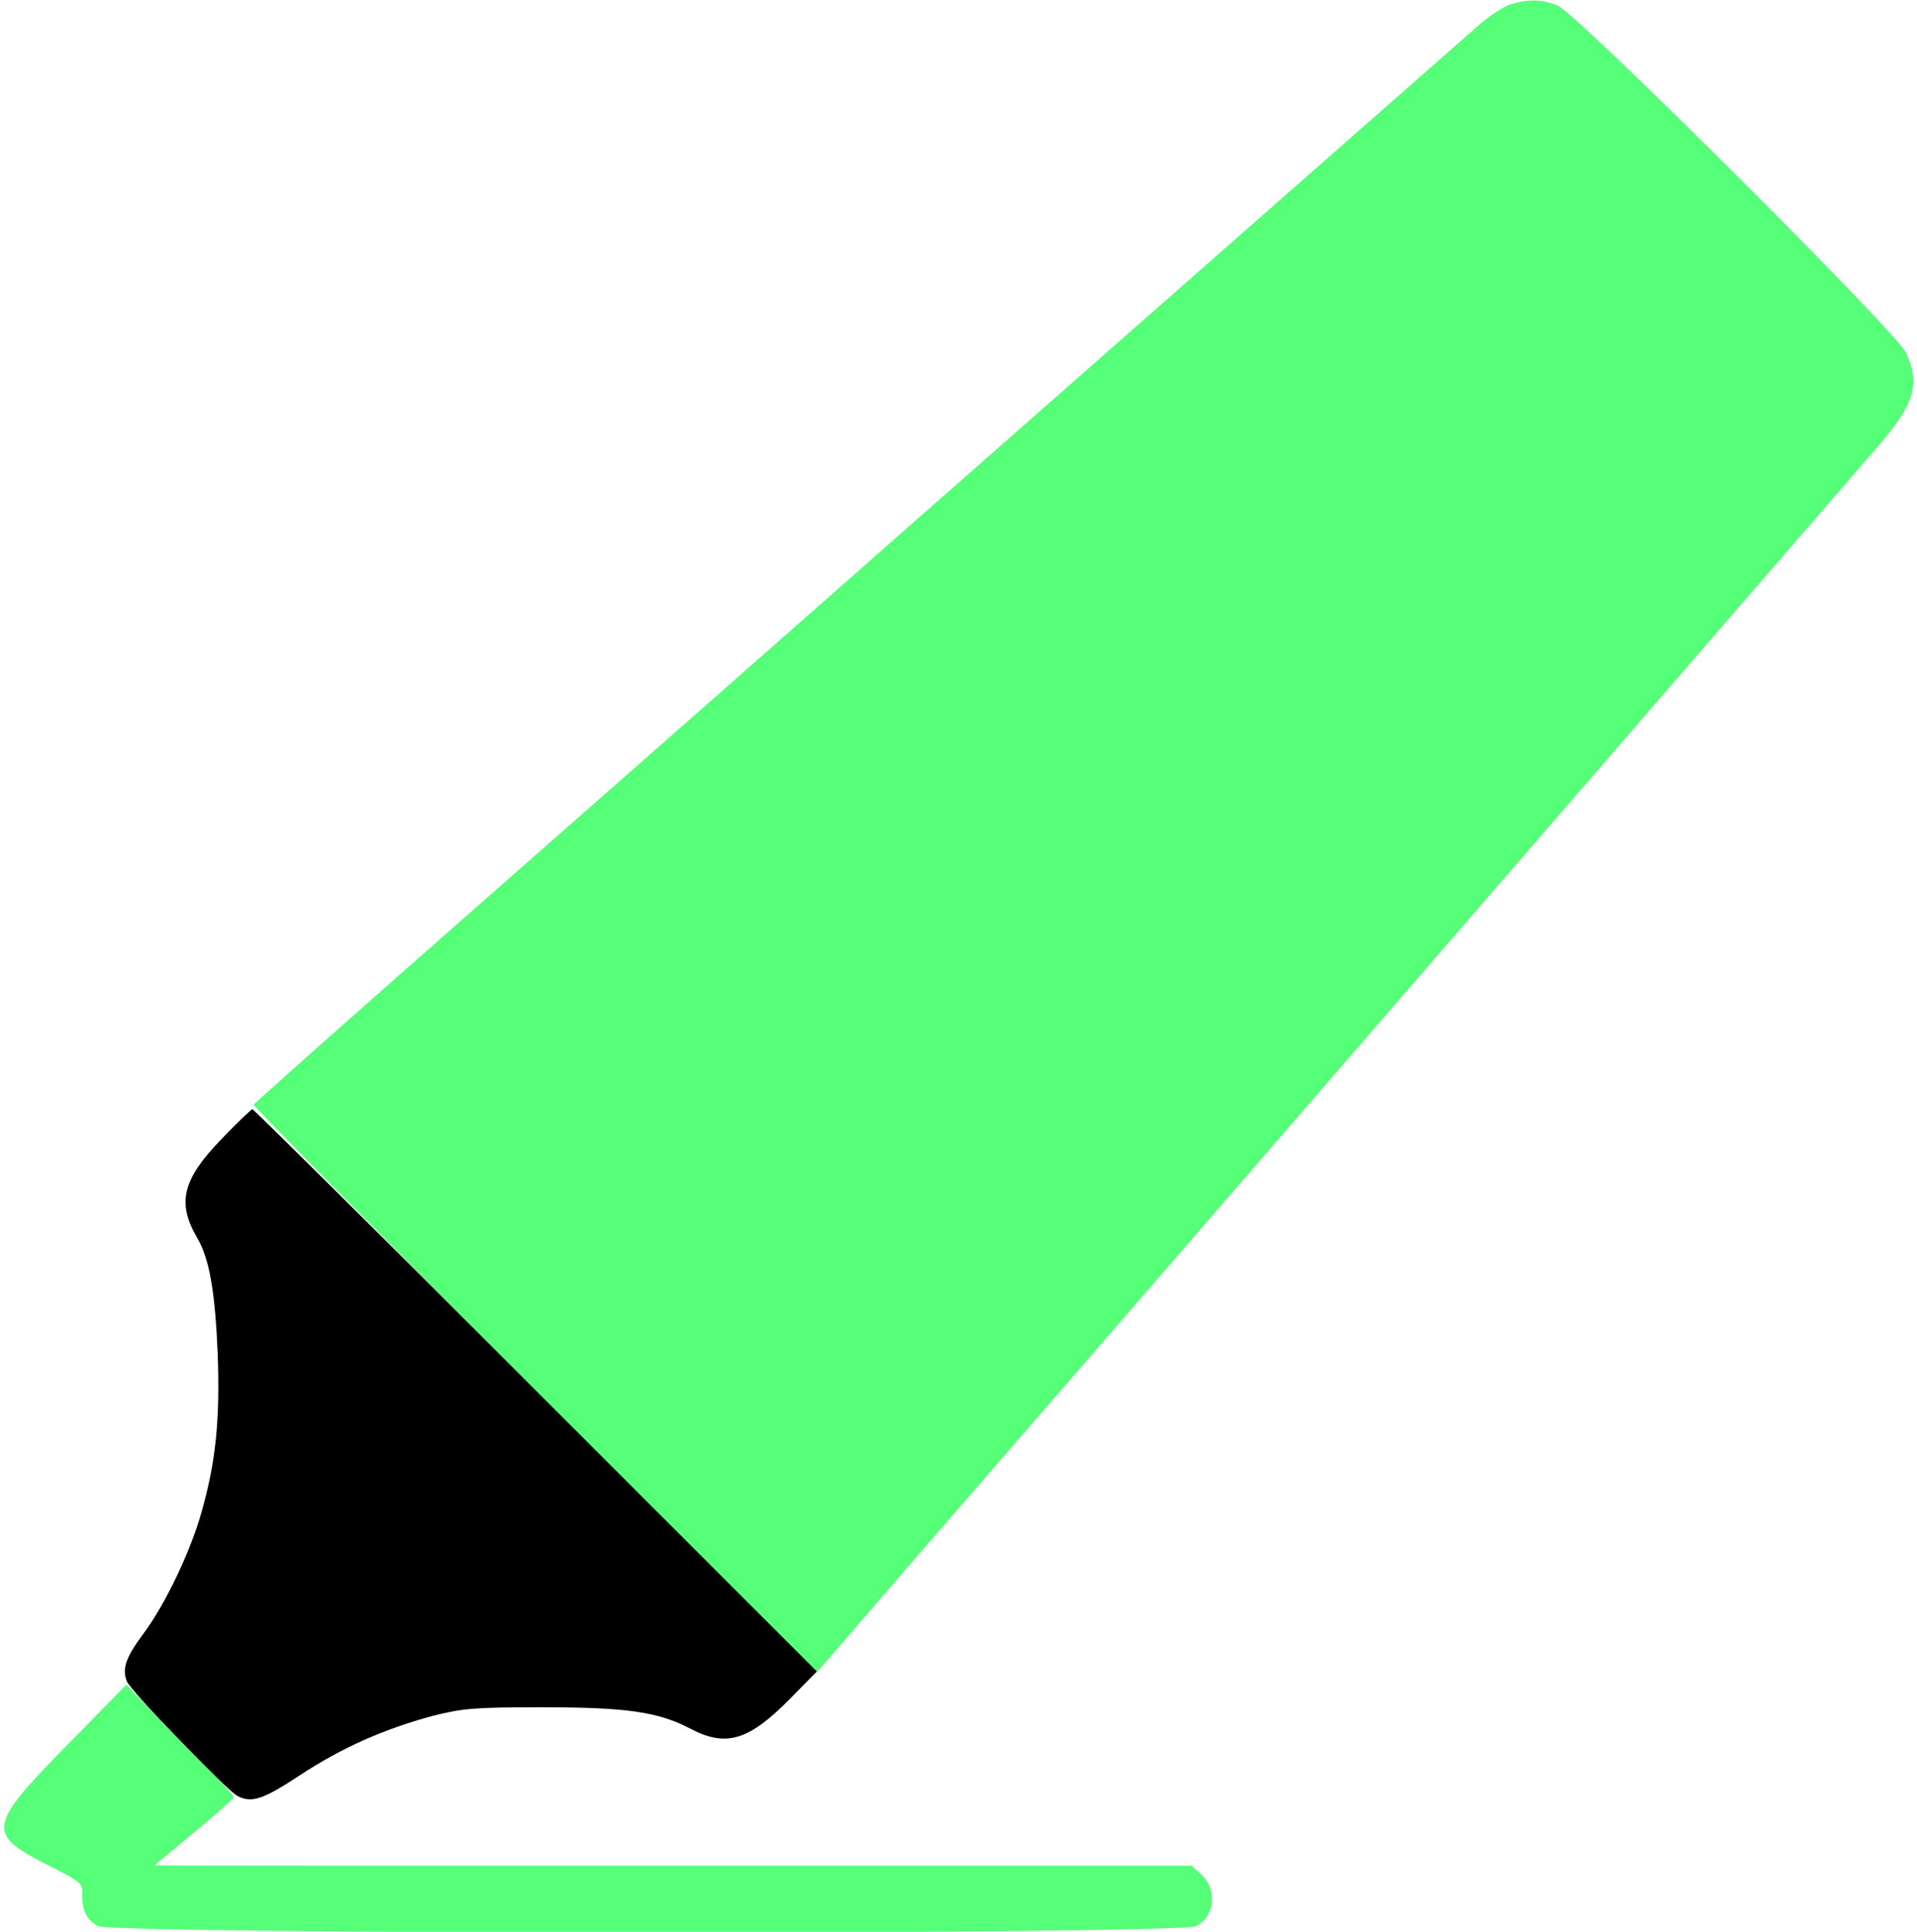 <?xml version="1.0" standalone="no"?>
<!DOCTYPE svg PUBLIC "-//W3C//DTD SVG 20010904//EN"
 "http://www.w3.org/TR/2001/REC-SVG-20010904/DTD/svg10.dtd">
<svg version="1.0" xmlns="http://www.w3.org/2000/svg"
 width="508pt" height="512pt" viewBox="0 0 508 512"
 preserveAspectRatio="xMidYMid meet">

<g transform="translate(0,512) scale(0.1,-0.1)"
fill="#000000" stroke="none">
<path d="M588 2102 c-104 -107 -120 -169 -66 -262 33 -55 48 -143 55 -310 6
-175 -5 -284 -43 -418 -29 -104 -97 -246 -154 -322 -46 -62 -57 -92 -44 -126
10 -26 262 -287 293 -304 38 -20 69 -9 166 55 111 73 222 122 351 157 79 20
111 23 289 23 225 0 308 -12 393 -56 96 -51 156 -33 267 80 l70 71 -745 745
c-410 410 -748 745 -751 745 -3 0 -40 -35 -81 -78z"/>
</g>
<g transform="translate(0,512) scale(0.1,-0.1)"
fill="#55ff77" stroke="none">
<path d="M4004 5109 c-17 -5 -53 -28 -80 -51 -71 -62 -872 -767 -1504 -1323
-299 -264 -815 -718 -1145 -1008 -330 -290 -601 -531 -603 -535 -1 -4 335
-344 746 -755 l748 -748 244 283 c303 349 950 1096 1319 1523 152 176 481 556
731 845 250 289 483 558 518 599 95 109 111 164 73 246 -26 56 -872 899 -923
920 -41 17 -77 18 -124 4z"/>
<path d="M178 495 c-212 -216 -215 -236 -48 -320 82 -41 90 -48 88 -73 -2 -43
11 -71 42 -87 43 -22 2866 -23 2909 0 50 25 58 96 15 136 l-26 24 -1374 0
c-756 0 -1374 0 -1374 1 0 1 47 40 105 88 58 48 105 90 105 93 0 3 -26 31 -57
63 -32 31 -96 97 -143 146 l-85 89 -157 -160z"/>
</g>
</svg>

